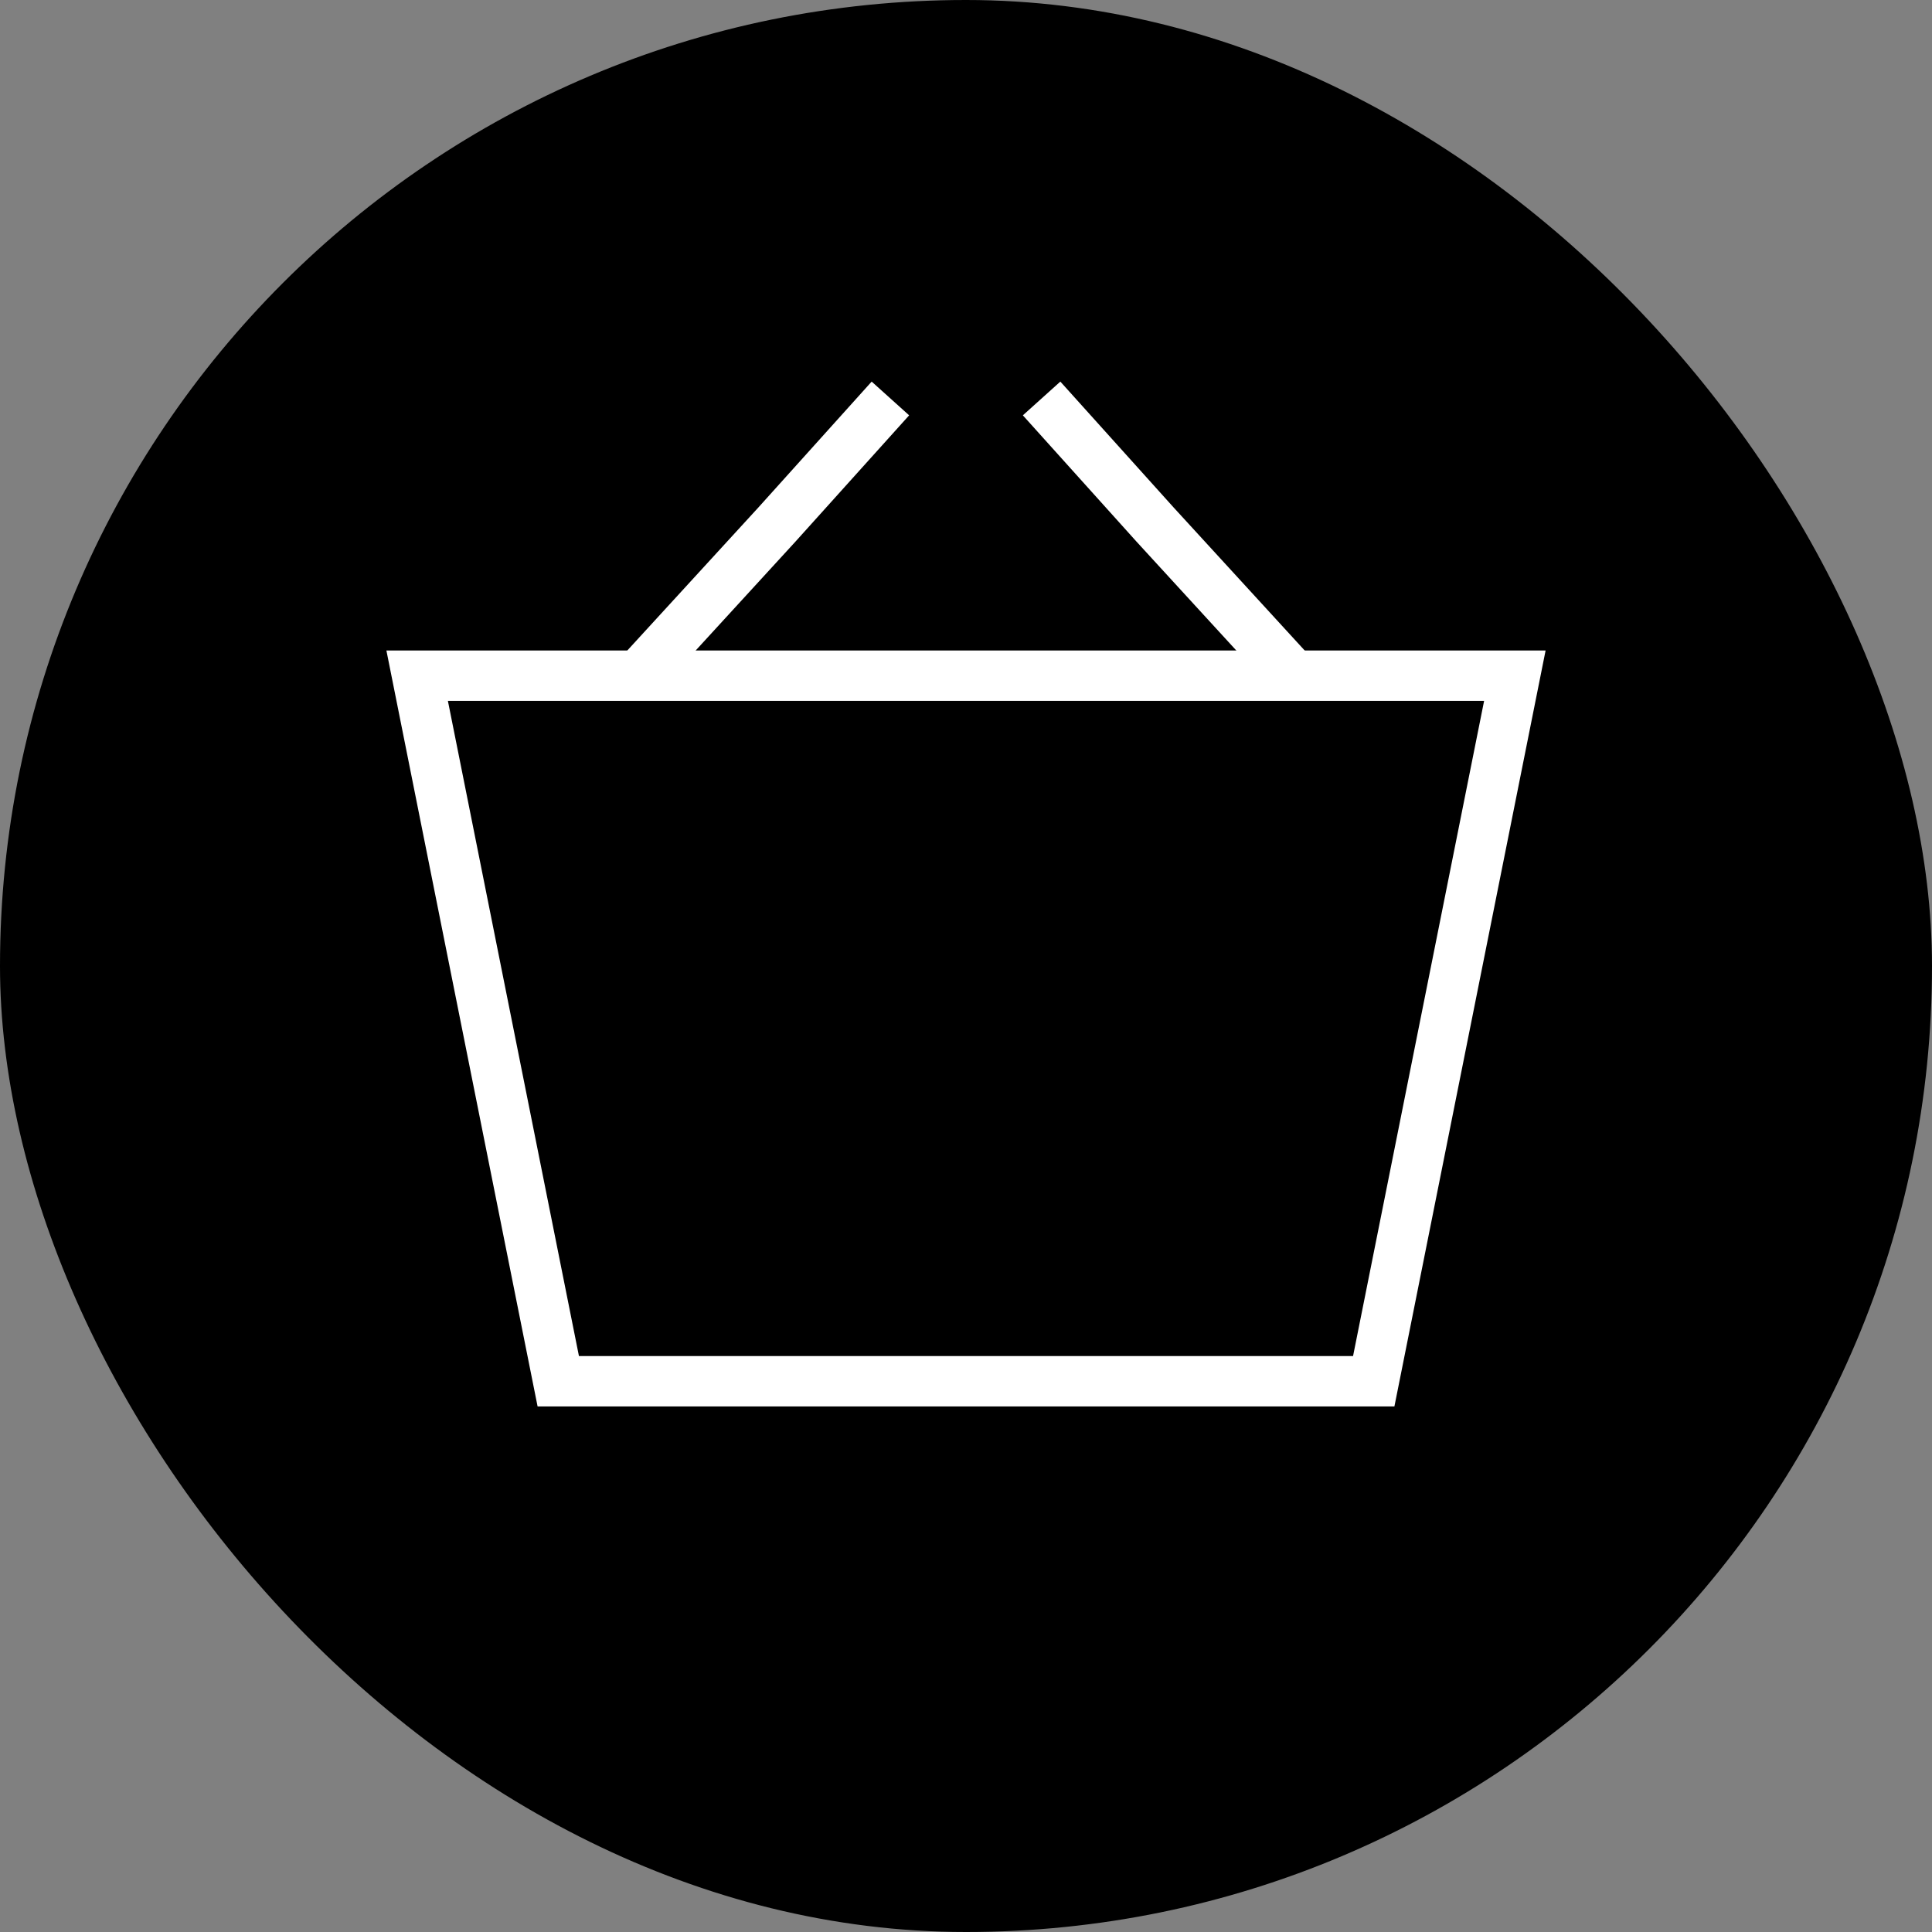 <svg width="35" height="35" viewBox="0 0 35 35" fill="none" xmlns="http://www.w3.org/2000/svg">
<rect x="0" y="0" width="35" height="35" fill="#808080" stroke="none"/>
<rect width="35" height="35" rx="17.5" fill="black"/>
<path fill-rule="evenodd" clip-rule="evenodd" d="M16.47 7.524L14.412 9.81L11.902 12.549L11.229 11.932L13.738 9.194L15.791 6.913L16.47 7.524Z" fill="white"/>
<path fill-rule="evenodd" clip-rule="evenodd" d="M18.53 7.524L20.587 9.81L23.098 12.549L23.771 11.932L21.262 9.194L19.209 6.913L18.53 7.524Z" fill="white"/>
<path fill-rule="evenodd" clip-rule="evenodd" d="M7 11.784L9.739 25.479H25.261L28 11.784H7ZM8.114 12.697L10.488 24.566H24.512L26.886 12.697H8.114Z" fill="white"/>
</svg>
